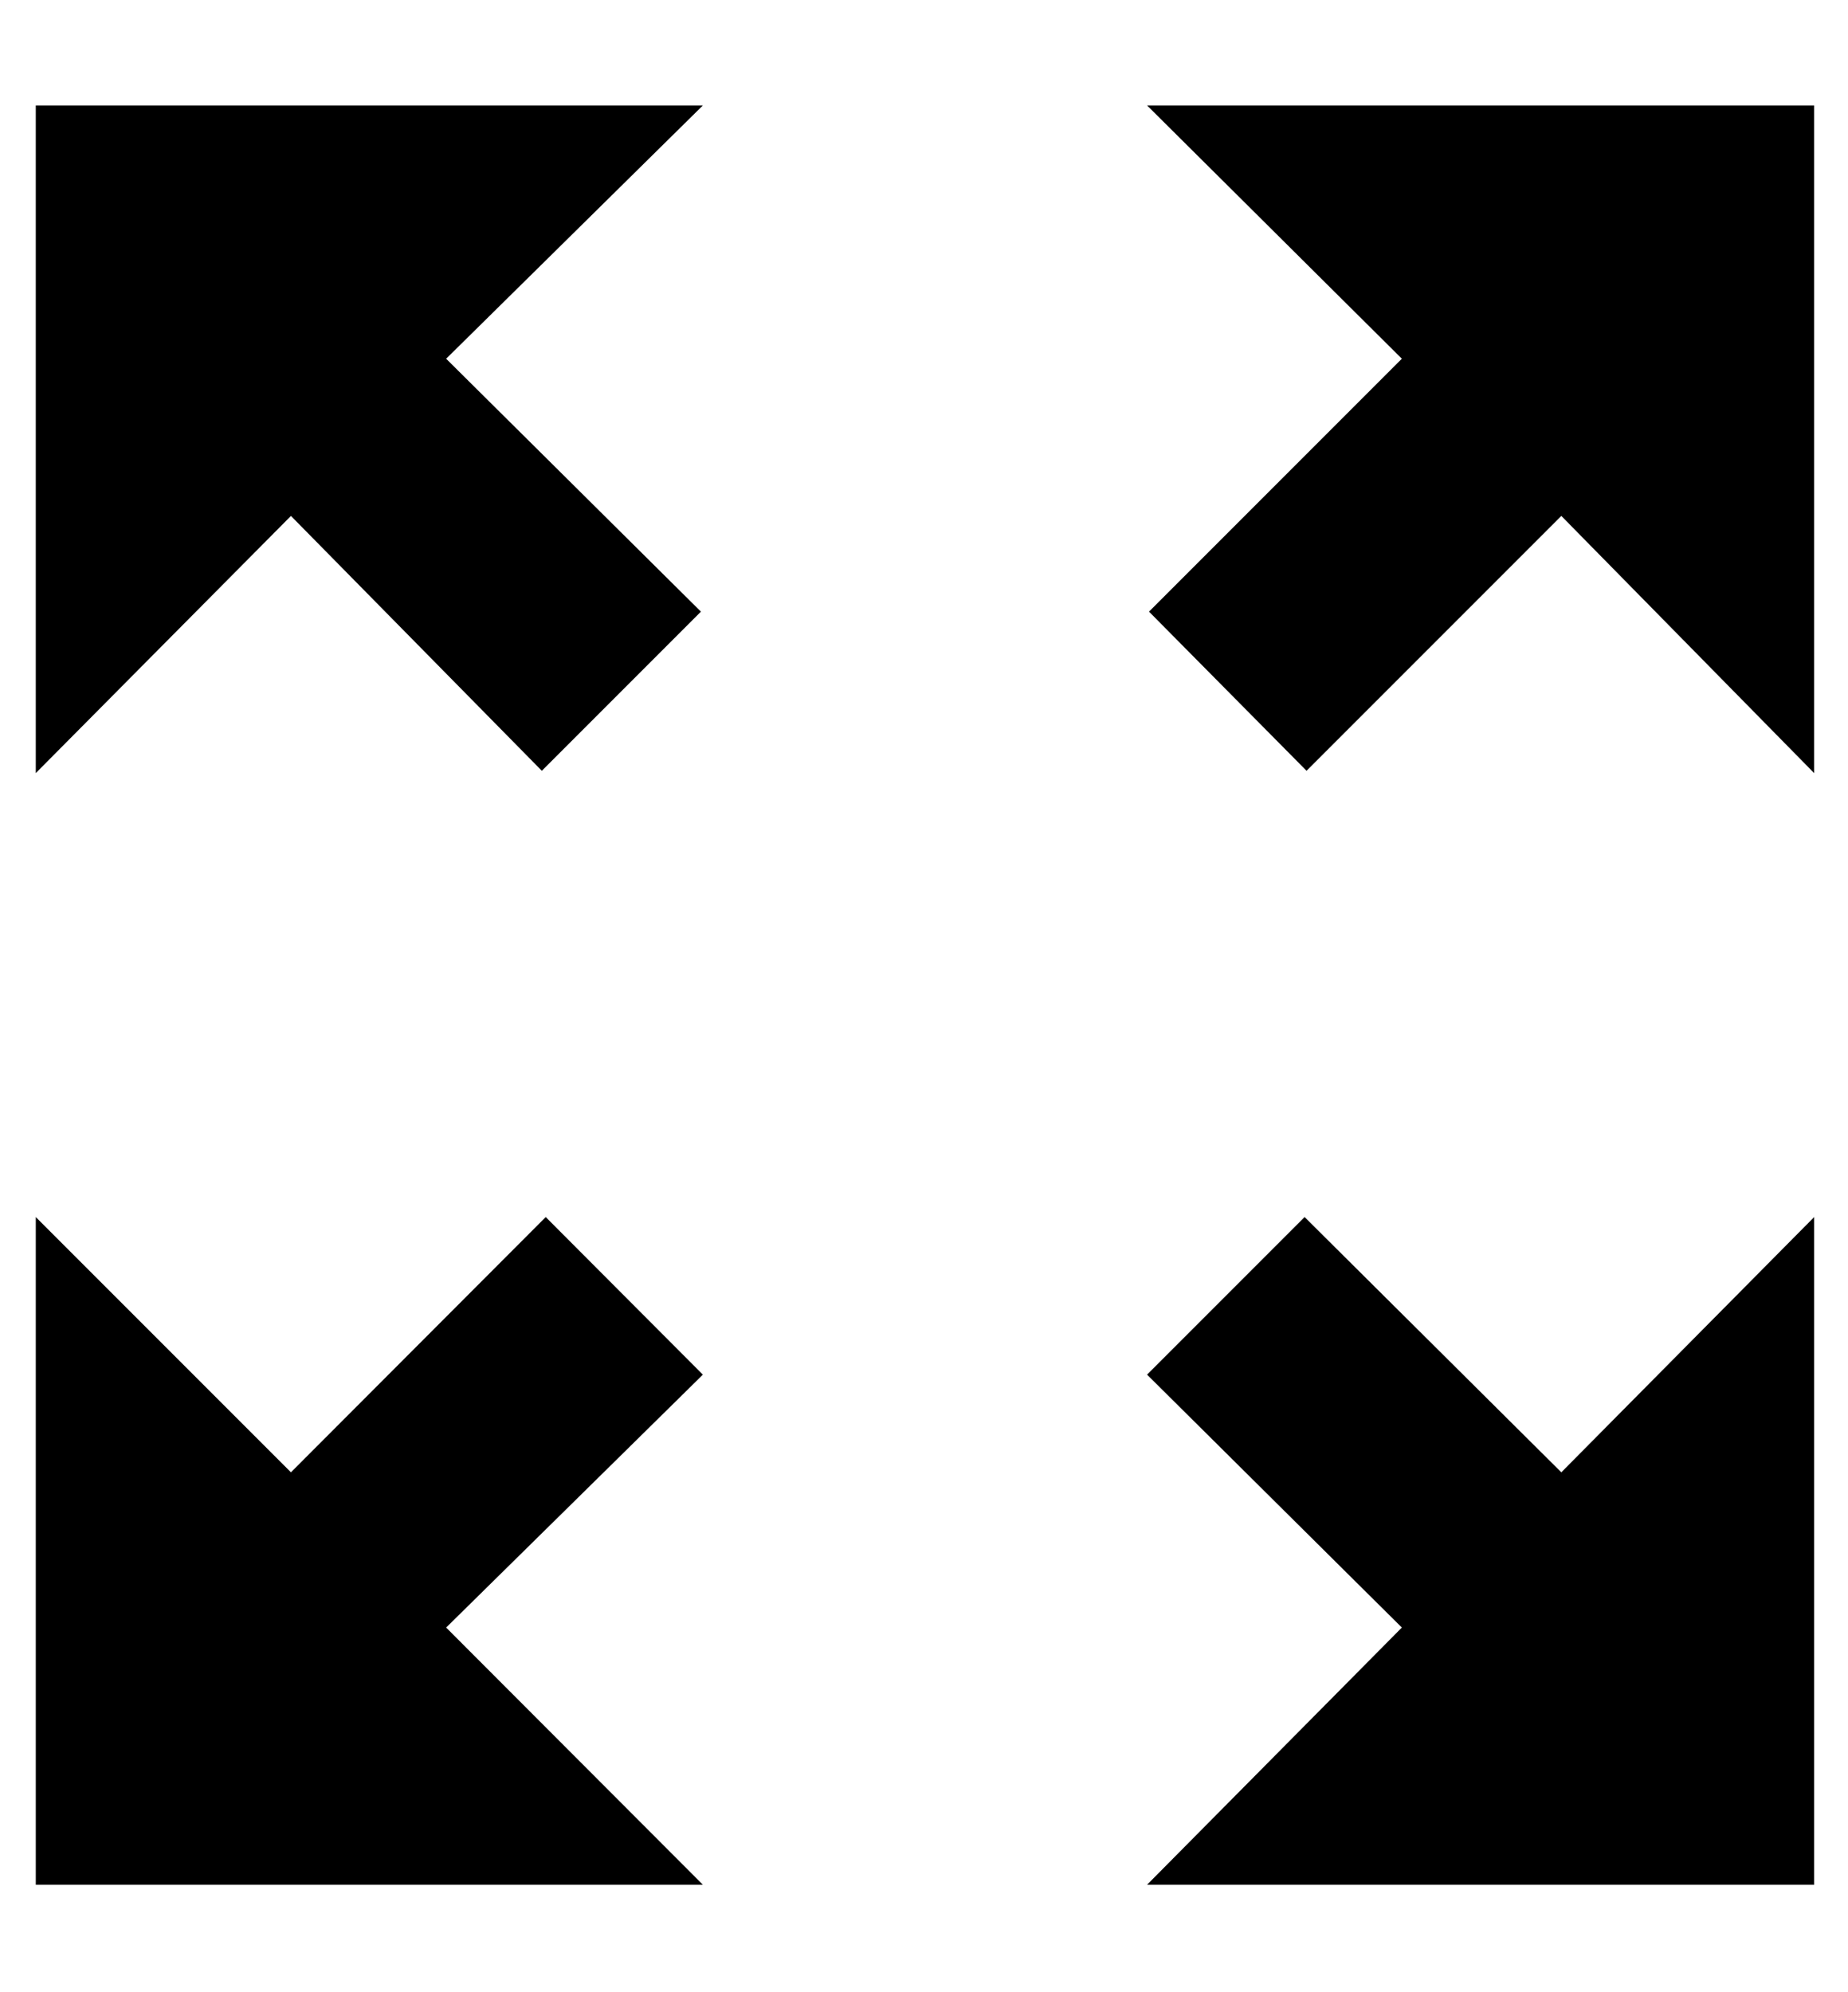 <svg height="512" width="475.1" xmlns="http://www.w3.org/2000/svg"><path d="m401.4 378.4l65-65.6v171.6h-171.5l65.5-66.1-65.5-65 40.5-40.5z m-220.7-351.3l-66 65.1 65.5 65-40.9 40.9-64.5-65.5-65.6 66.1v-171.6h171.5z m0 326.2l-66 65 66 66.1h-171.5v-171.6l65.6 65.6 65.5-65.6z m285.7-326.2v171.6l-65-66.1-65.5 65.5-40.5-40.9 65-65-65.5-65.1h171.5z" /></svg>